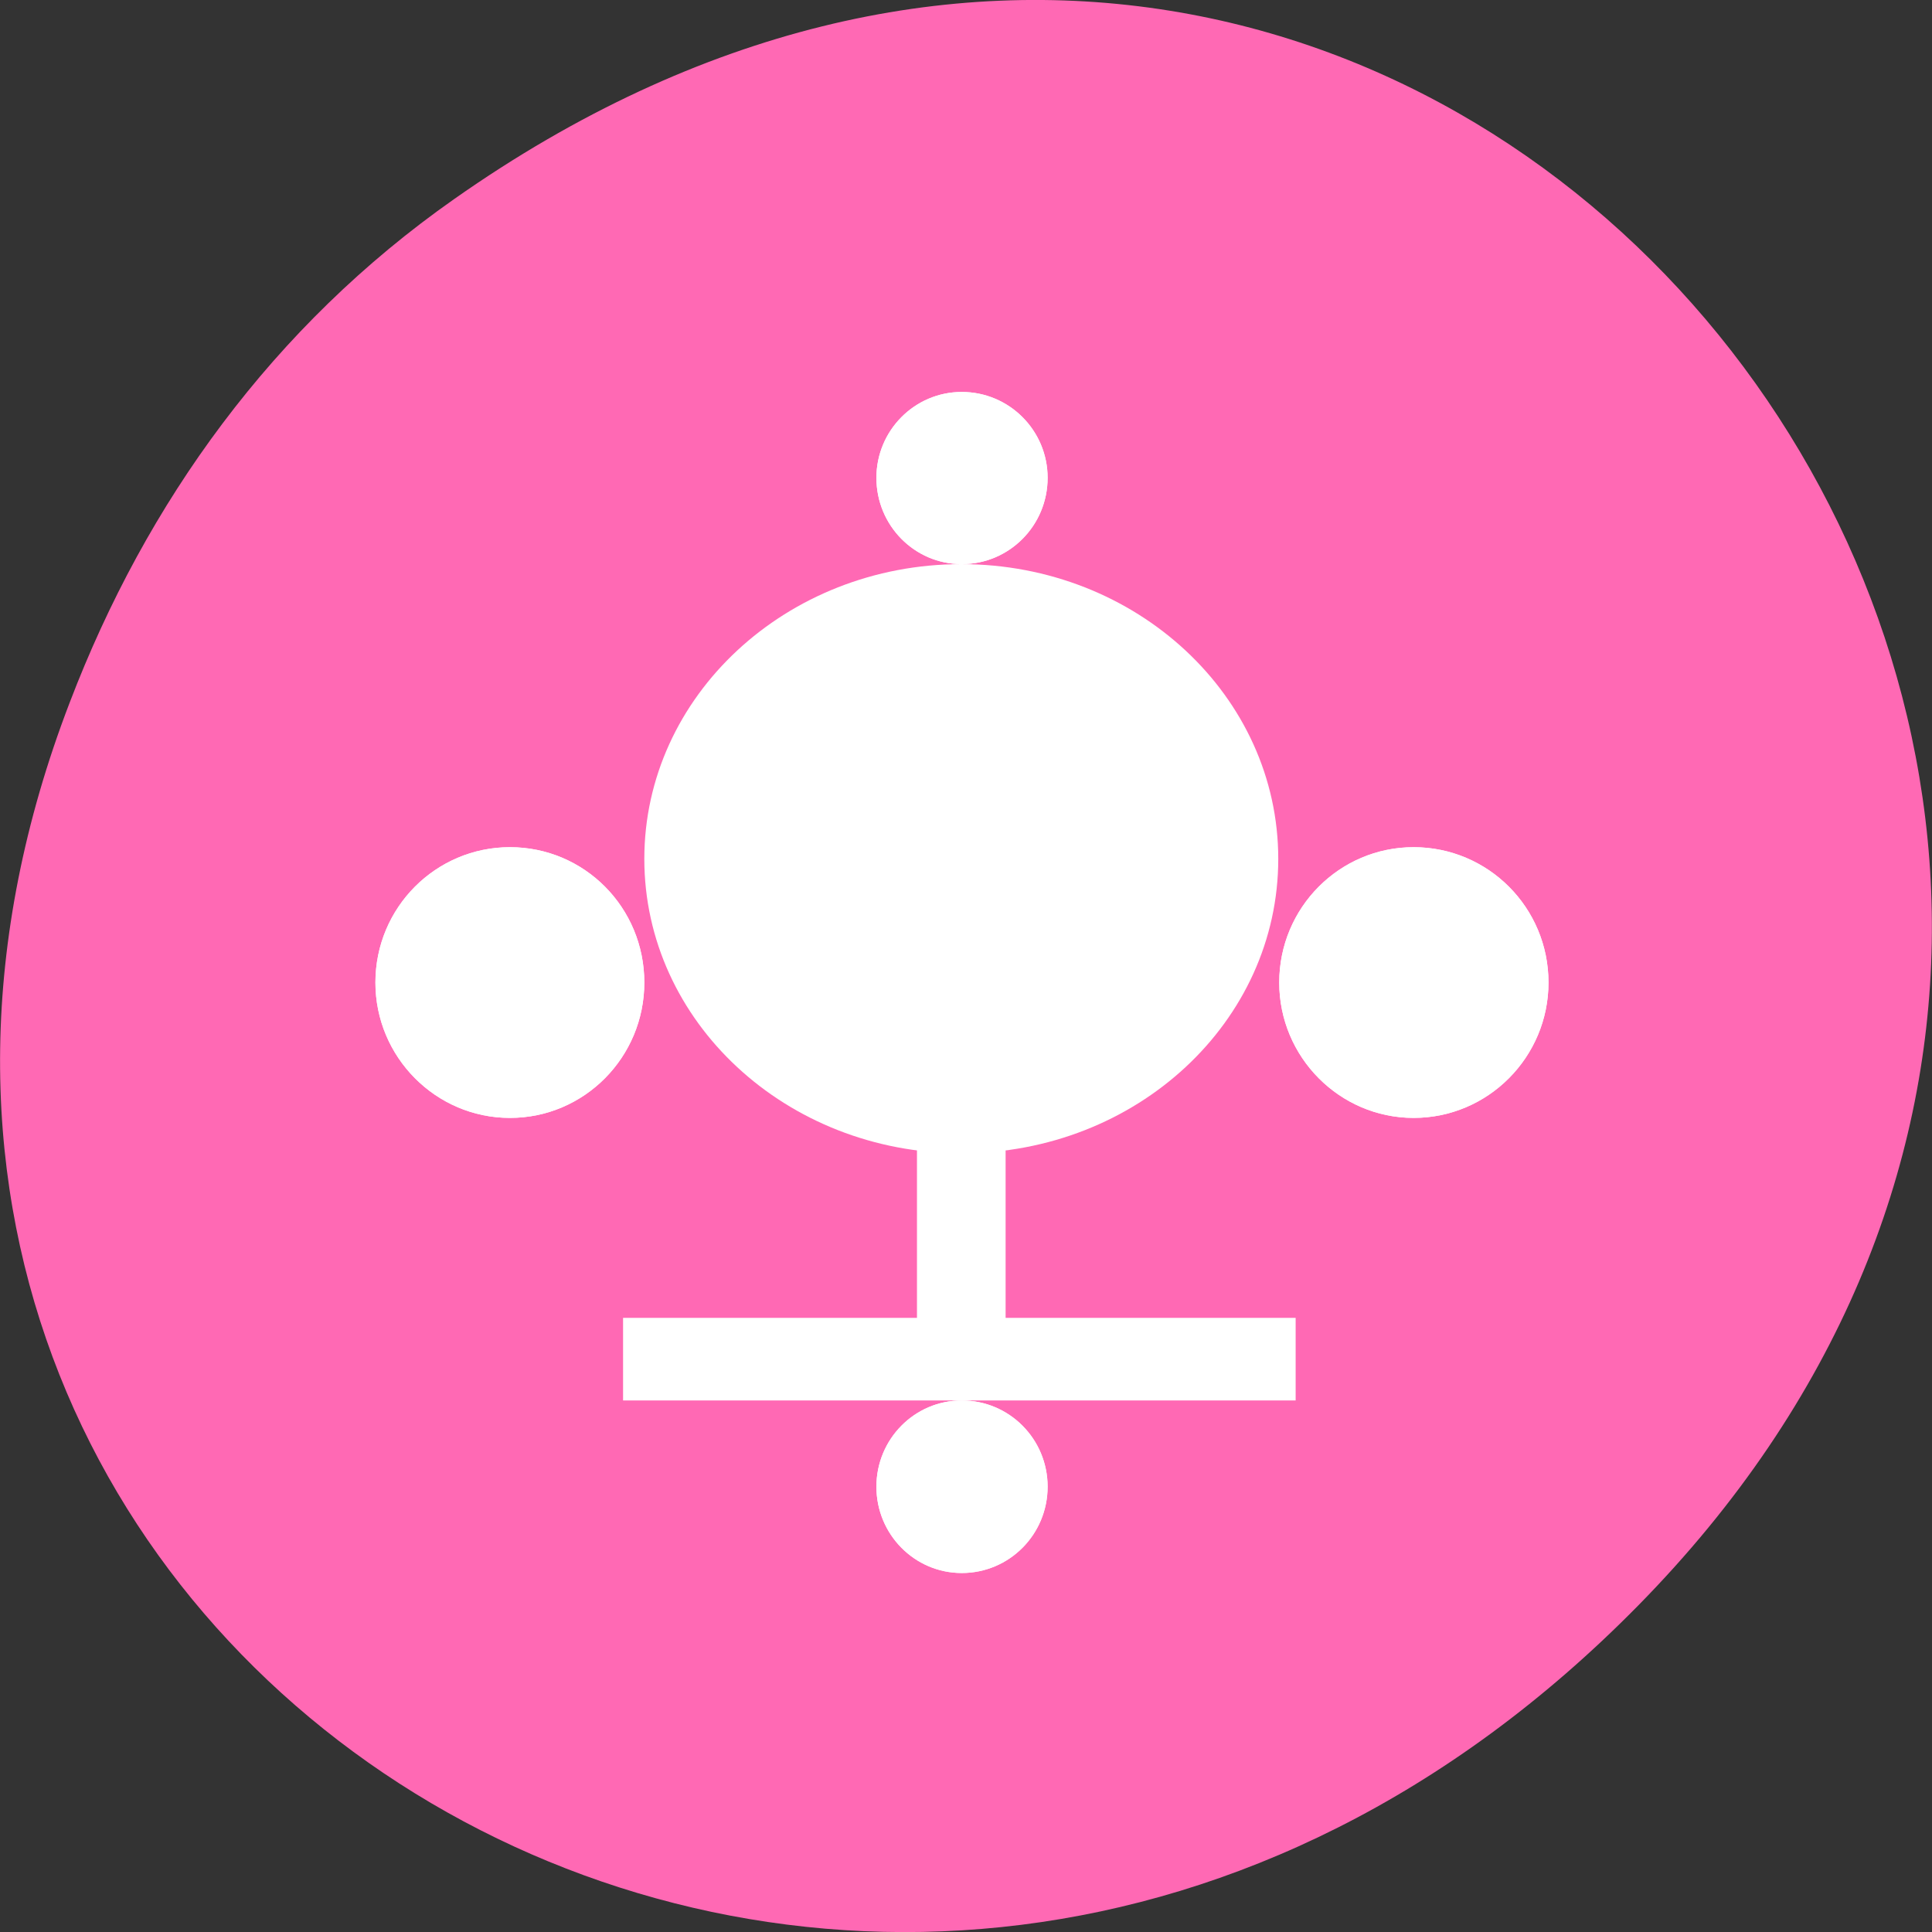
<svg xmlns="http://www.w3.org/2000/svg" xmlns:xlink="http://www.w3.org/1999/xlink" width="16px" height="16px" viewBox="0 0 16 16" version="1.1">
<rect x="0" y="0" width="16" height="16" fill="#333333" stroke="none"/>
<g id="surface1">
<path style=" stroke:none;fill-rule:nonzero;fill:rgb(100%,41.176%,70.588%);fill-opacity:1;" d="M 3.762 1.648 C 11.945 -4.105 20.234 6.52 13.566 13.297 C 7.285 19.684 -2.477 13.766 0.578 5.816 C 1.211 4.16 2.258 2.703 3.762 1.648 Z M 3.762 1.648 "/>
<path style=" stroke:none;fill-rule:nonzero;fill:rgb(100%,100%,100%);fill-opacity:1;" d="M 8.676 12.312 C 8.676 12.707 8.359 13.027 7.965 13.027 C 7.574 13.027 7.258 12.707 7.258 12.312 C 7.258 11.918 7.574 11.598 7.965 11.598 C 8.359 11.598 8.676 11.918 8.676 12.312 Z M 8.676 12.312 "/>
<path style=" stroke:none;fill-rule:nonzero;fill:rgb(100%,100%,100%);fill-opacity:1;" d="M 8.676 3.957 C 8.676 4.352 8.359 4.672 7.965 4.672 C 7.574 4.672 7.258 4.352 7.258 3.957 C 7.258 3.566 7.574 3.246 7.965 3.246 C 8.359 3.246 8.676 3.566 8.676 3.957 Z M 8.676 3.957 "/>
<path style=" stroke:none;fill-rule:nonzero;fill:rgb(100%,100%,100%);fill-opacity:1;" d="M 5.336 8.137 C 5.336 8.754 4.84 9.258 4.223 9.258 C 3.609 9.258 3.109 8.754 3.109 8.137 C 3.109 7.516 3.609 7.016 4.223 7.016 C 4.84 7.016 5.336 7.516 5.336 8.137 Z M 5.336 8.137 "/>
<path style=" stroke:none;fill-rule:nonzero;fill:rgb(100%,100%,100%);fill-opacity:1;" d="M 12.824 8.137 C 12.824 8.754 12.324 9.258 11.707 9.258 C 11.094 9.258 10.594 8.754 10.594 8.137 C 10.594 7.516 11.094 7.016 11.707 7.016 C 12.324 7.016 12.824 7.516 12.824 8.137 Z M 12.824 8.137 "/>
<path style=" stroke:none;fill-rule:nonzero;fill:rgb(100%,100%,100%);fill-opacity:1;" d="M 8.676 12.312 C 8.676 12.707 8.359 13.027 7.965 13.027 C 7.574 13.027 7.258 12.707 7.258 12.312 C 7.258 11.918 7.574 11.598 7.965 11.598 C 8.359 11.598 8.676 11.918 8.676 12.312 Z M 8.676 12.312 "/>
<path style=" stroke:none;fill-rule:nonzero;fill:rgb(100%,100%,100%);fill-opacity:1;" d="M 8.676 3.957 C 8.676 4.352 8.359 4.672 7.965 4.672 C 7.574 4.672 7.258 4.352 7.258 3.957 C 7.258 3.566 7.574 3.246 7.965 3.246 C 8.359 3.246 8.676 3.566 8.676 3.957 Z M 8.676 3.957 "/>
<path style=" stroke:none;fill-rule:nonzero;fill:rgb(100%,100%,100%);fill-opacity:1;" d="M 5.336 8.137 C 5.336 8.754 4.84 9.258 4.223 9.258 C 3.609 9.258 3.109 8.754 3.109 8.137 C 3.109 7.516 3.609 7.016 4.223 7.016 C 4.84 7.016 5.336 7.516 5.336 8.137 Z M 5.336 8.137 "/>
<path style=" stroke:none;fill-rule:nonzero;fill:rgb(100%,100%,100%);fill-opacity:1;" d="M 12.824 8.137 C 12.824 8.754 12.324 9.258 11.707 9.258 C 11.094 9.258 10.594 8.754 10.594 8.137 C 10.594 7.516 11.094 7.016 11.707 7.016 C 12.324 7.016 12.824 7.516 12.824 8.137 Z M 12.824 8.137 "/>
<path style=" stroke:none;fill-rule:evenodd;fill:rgb(100%,100%,100%);fill-opacity:1;" d="M 5.16 10.914 L 10.73 10.914 L 10.73 11.598 L 5.16 11.598 Z M 5.16 10.914 "/>
<path style=" stroke:none;fill-rule:evenodd;fill:rgb(100%,100%,100%);fill-opacity:1;" d="M 8.328 8.695 L 8.328 11.586 L 7.594 11.586 L 7.594 8.695 Z M 8.328 8.695 "/>
<path style=" stroke:none;fill-rule:evenodd;fill:rgb(100%,100%,100%);fill-opacity:1;" d="M 10.586 7.113 C 10.586 8.461 9.414 9.551 7.961 9.551 C 6.512 9.551 5.336 8.461 5.336 7.113 C 5.336 5.766 6.512 4.672 7.961 4.672 C 9.414 4.672 10.586 5.766 10.586 7.113 Z M 10.586 7.113 "/>
</g>
</svg>
